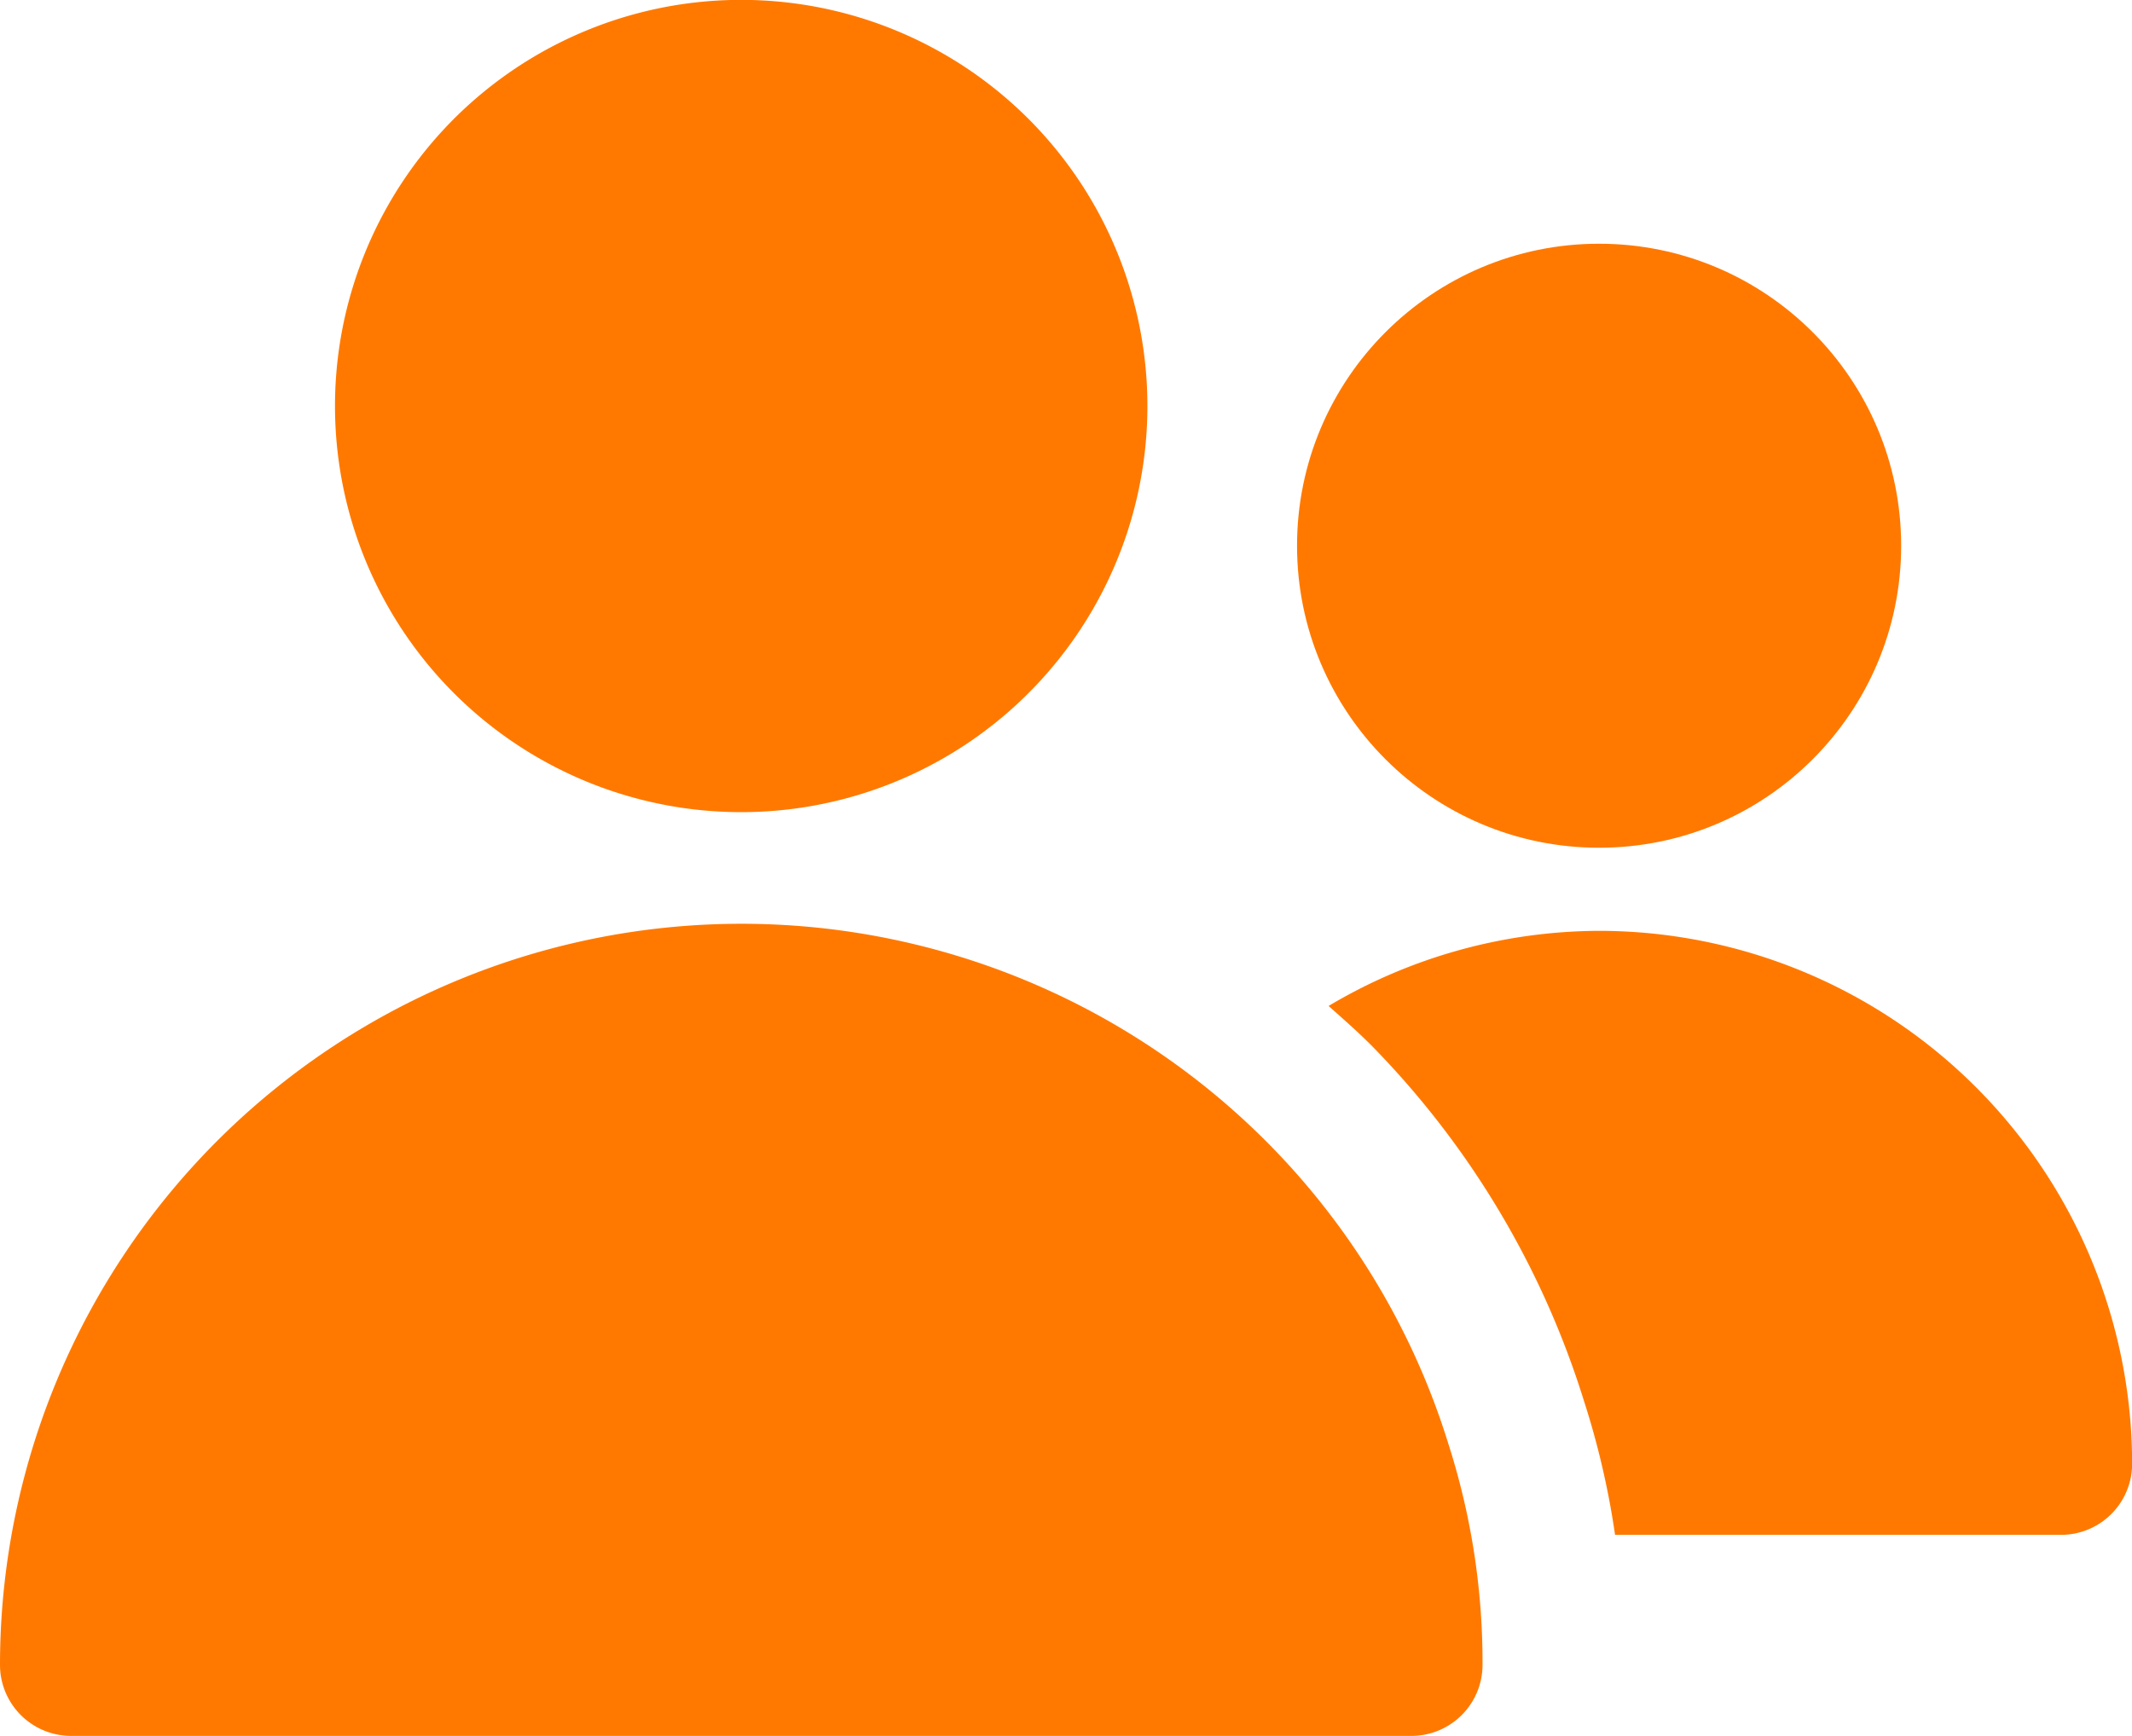 <svg xmlns="http://www.w3.org/2000/svg" width="16.827" height="13.703" viewBox="0 0 16.827 13.703">
  <g id="group_4_" data-name="group (4)" transform="translate(-1 -4.57)">
    <path id="Path_32922" data-name="Path 32922" d="M8.92,10.981A3.206,3.206,0,1,0,5.714,7.776,3.206,3.206,0,0,0,8.92,10.981Z" transform="translate(-2.07 0)" fill="#ff7900"/>
    <path id="Path_32923" data-name="Path 32923" d="M11.043,19.338A5.852,5.852,0,0,0,1,23.42a.561.561,0,0,0,.561.561H12.14a.561.561,0,0,0,.561-.561,5.647,5.647,0,0,0-.272-1.752A5.811,5.811,0,0,0,11.043,19.338Z" transform="translate(0 -5.708)" fill="#ff7900"/>
    <circle id="Ellipse_1112" data-name="Ellipse 1112" cx="2.384" cy="2.384" r="2.384" transform="translate(11.237 6.494)" fill="#ff7900"/>
    <path id="Path_32924" data-name="Path 32924" d="M21.829,17.67a4.2,4.2,0,0,0-2.135.593c.122.109.245.216.36.334a6.948,6.948,0,0,1,1.656,2.785,6.444,6.444,0,0,1,.245,1.056h3.52a.561.561,0,0,0,.561-.561,4.211,4.211,0,0,0-4.207-4.207Z" transform="translate(-8.208 -5.752)" fill="#ff7900"/>
  </g>
</svg>
